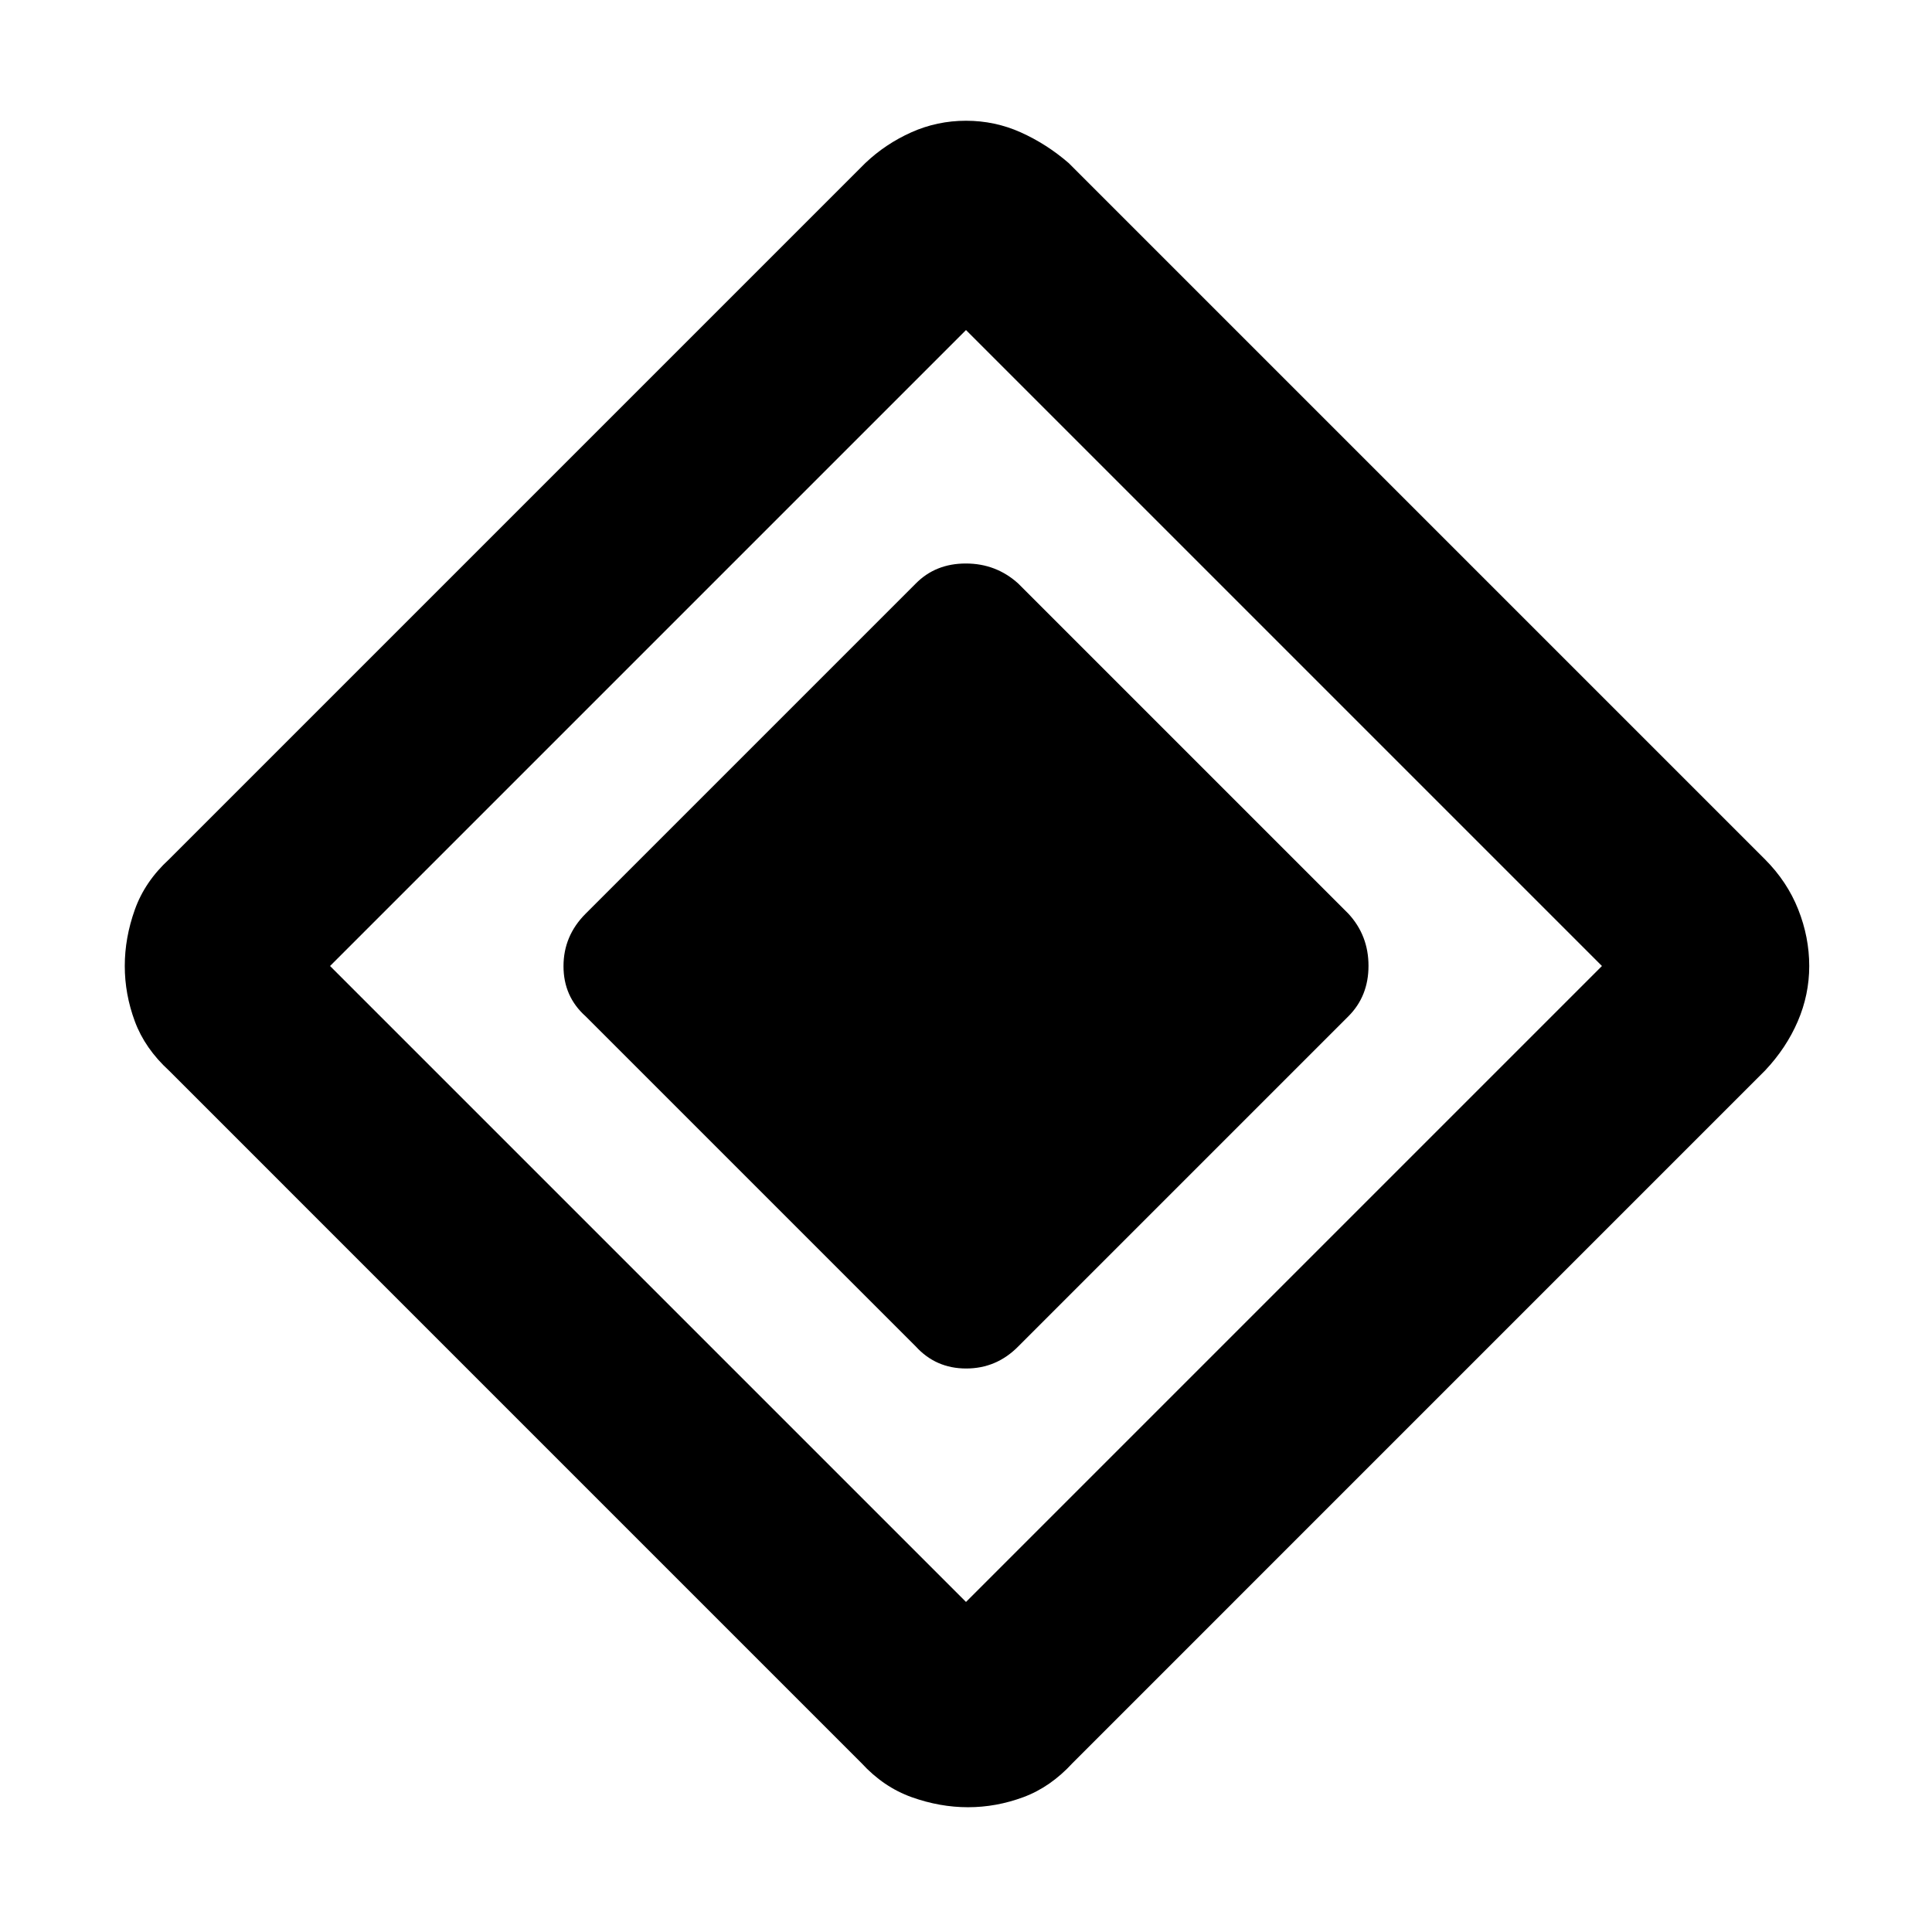 <svg xmlns="http://www.w3.org/2000/svg" height="48" viewBox="0 -960 960 960" width="48"><path d="M455-291 291-455q-11-9.82-11-24.91T291-506l164-164q9.82-10 24.91-10T506-670l164 164q10 10.82 10 25.91T670-455L506-291q-10.82 11-25.91 11T455-291Zm78 207q-11 12-24.5 17T481-62q-14 0-28-5t-25-17L84-428q-12-11-17-24.5T62-480q0-14 5-28t17-25l346-346q10-9.5 22.83-15.25Q465.67-900 480-900q14.33 0 27.17 5.75Q520-888.5 531-879l346 346q11 11 16.5 24.83Q899-494.33 899-480q0 14.25-5.7 27.5-5.69 13.25-16.3 24.5L533-84Zm-53-80 316-316-316-316-316 316 316 316Z"/></svg>
